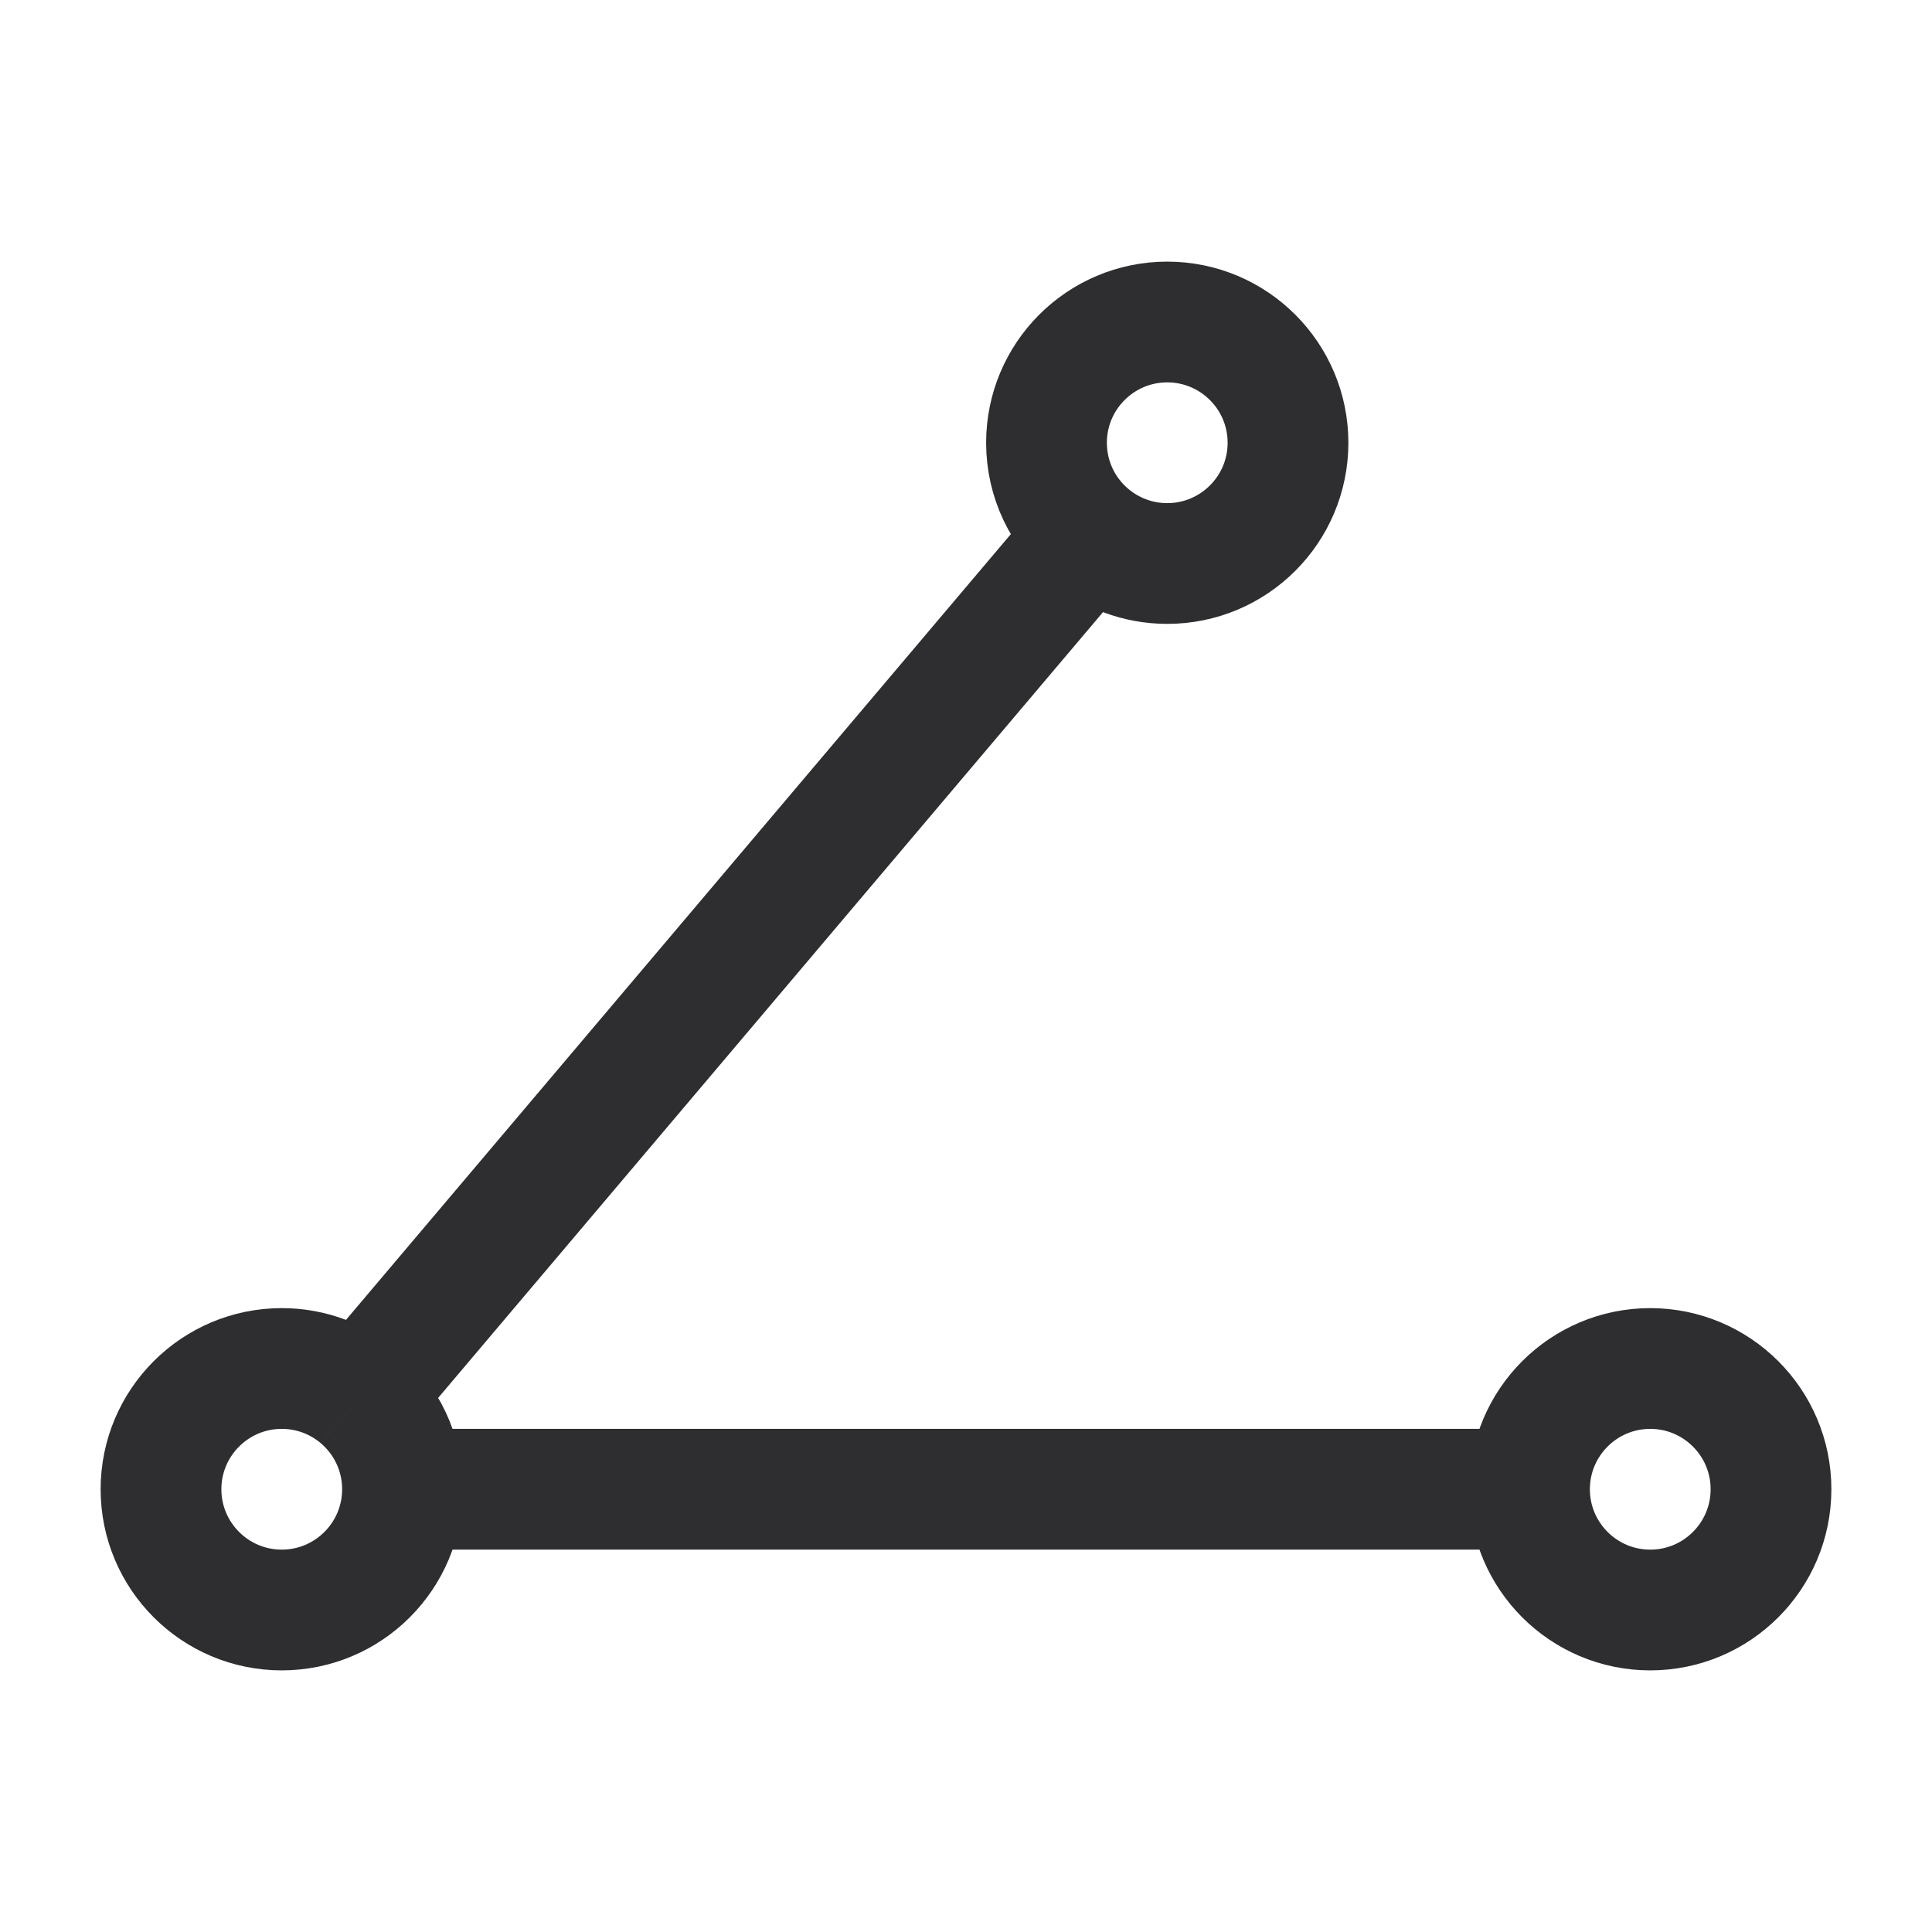 <svg width="24" height="24" viewBox="0 0 24 24" fill="none" xmlns="http://www.w3.org/2000/svg">
<path d="M5 18.5C5 19.328 4.328 20 3.5 20C2.672 20 2 19.328 2 18.5C2 17.672 2.672 17 3.5 17C3.869 17 4.208 17.134 4.469 17.355M5 18.5C5 18.041 4.794 17.63 4.469 17.355M5 18.5H19M19 18.5C19 19.328 19.672 20 20.5 20C21.328 20 22 19.328 22 18.5C22 17.672 21.328 17 20.5 17C19.672 17 19 17.672 19 18.5ZM13.531 6.645C13.792 6.866 14.131 7 14.5 7C15.328 7 16 6.328 16 5.5C16 4.672 15.328 4 14.5 4C13.672 4 13 4.672 13 5.5C13 5.959 13.206 6.37 13.531 6.645ZM13.531 6.645L4.469 17.355" stroke="#2E2D30" stroke-width="1.5"/>
</svg>
